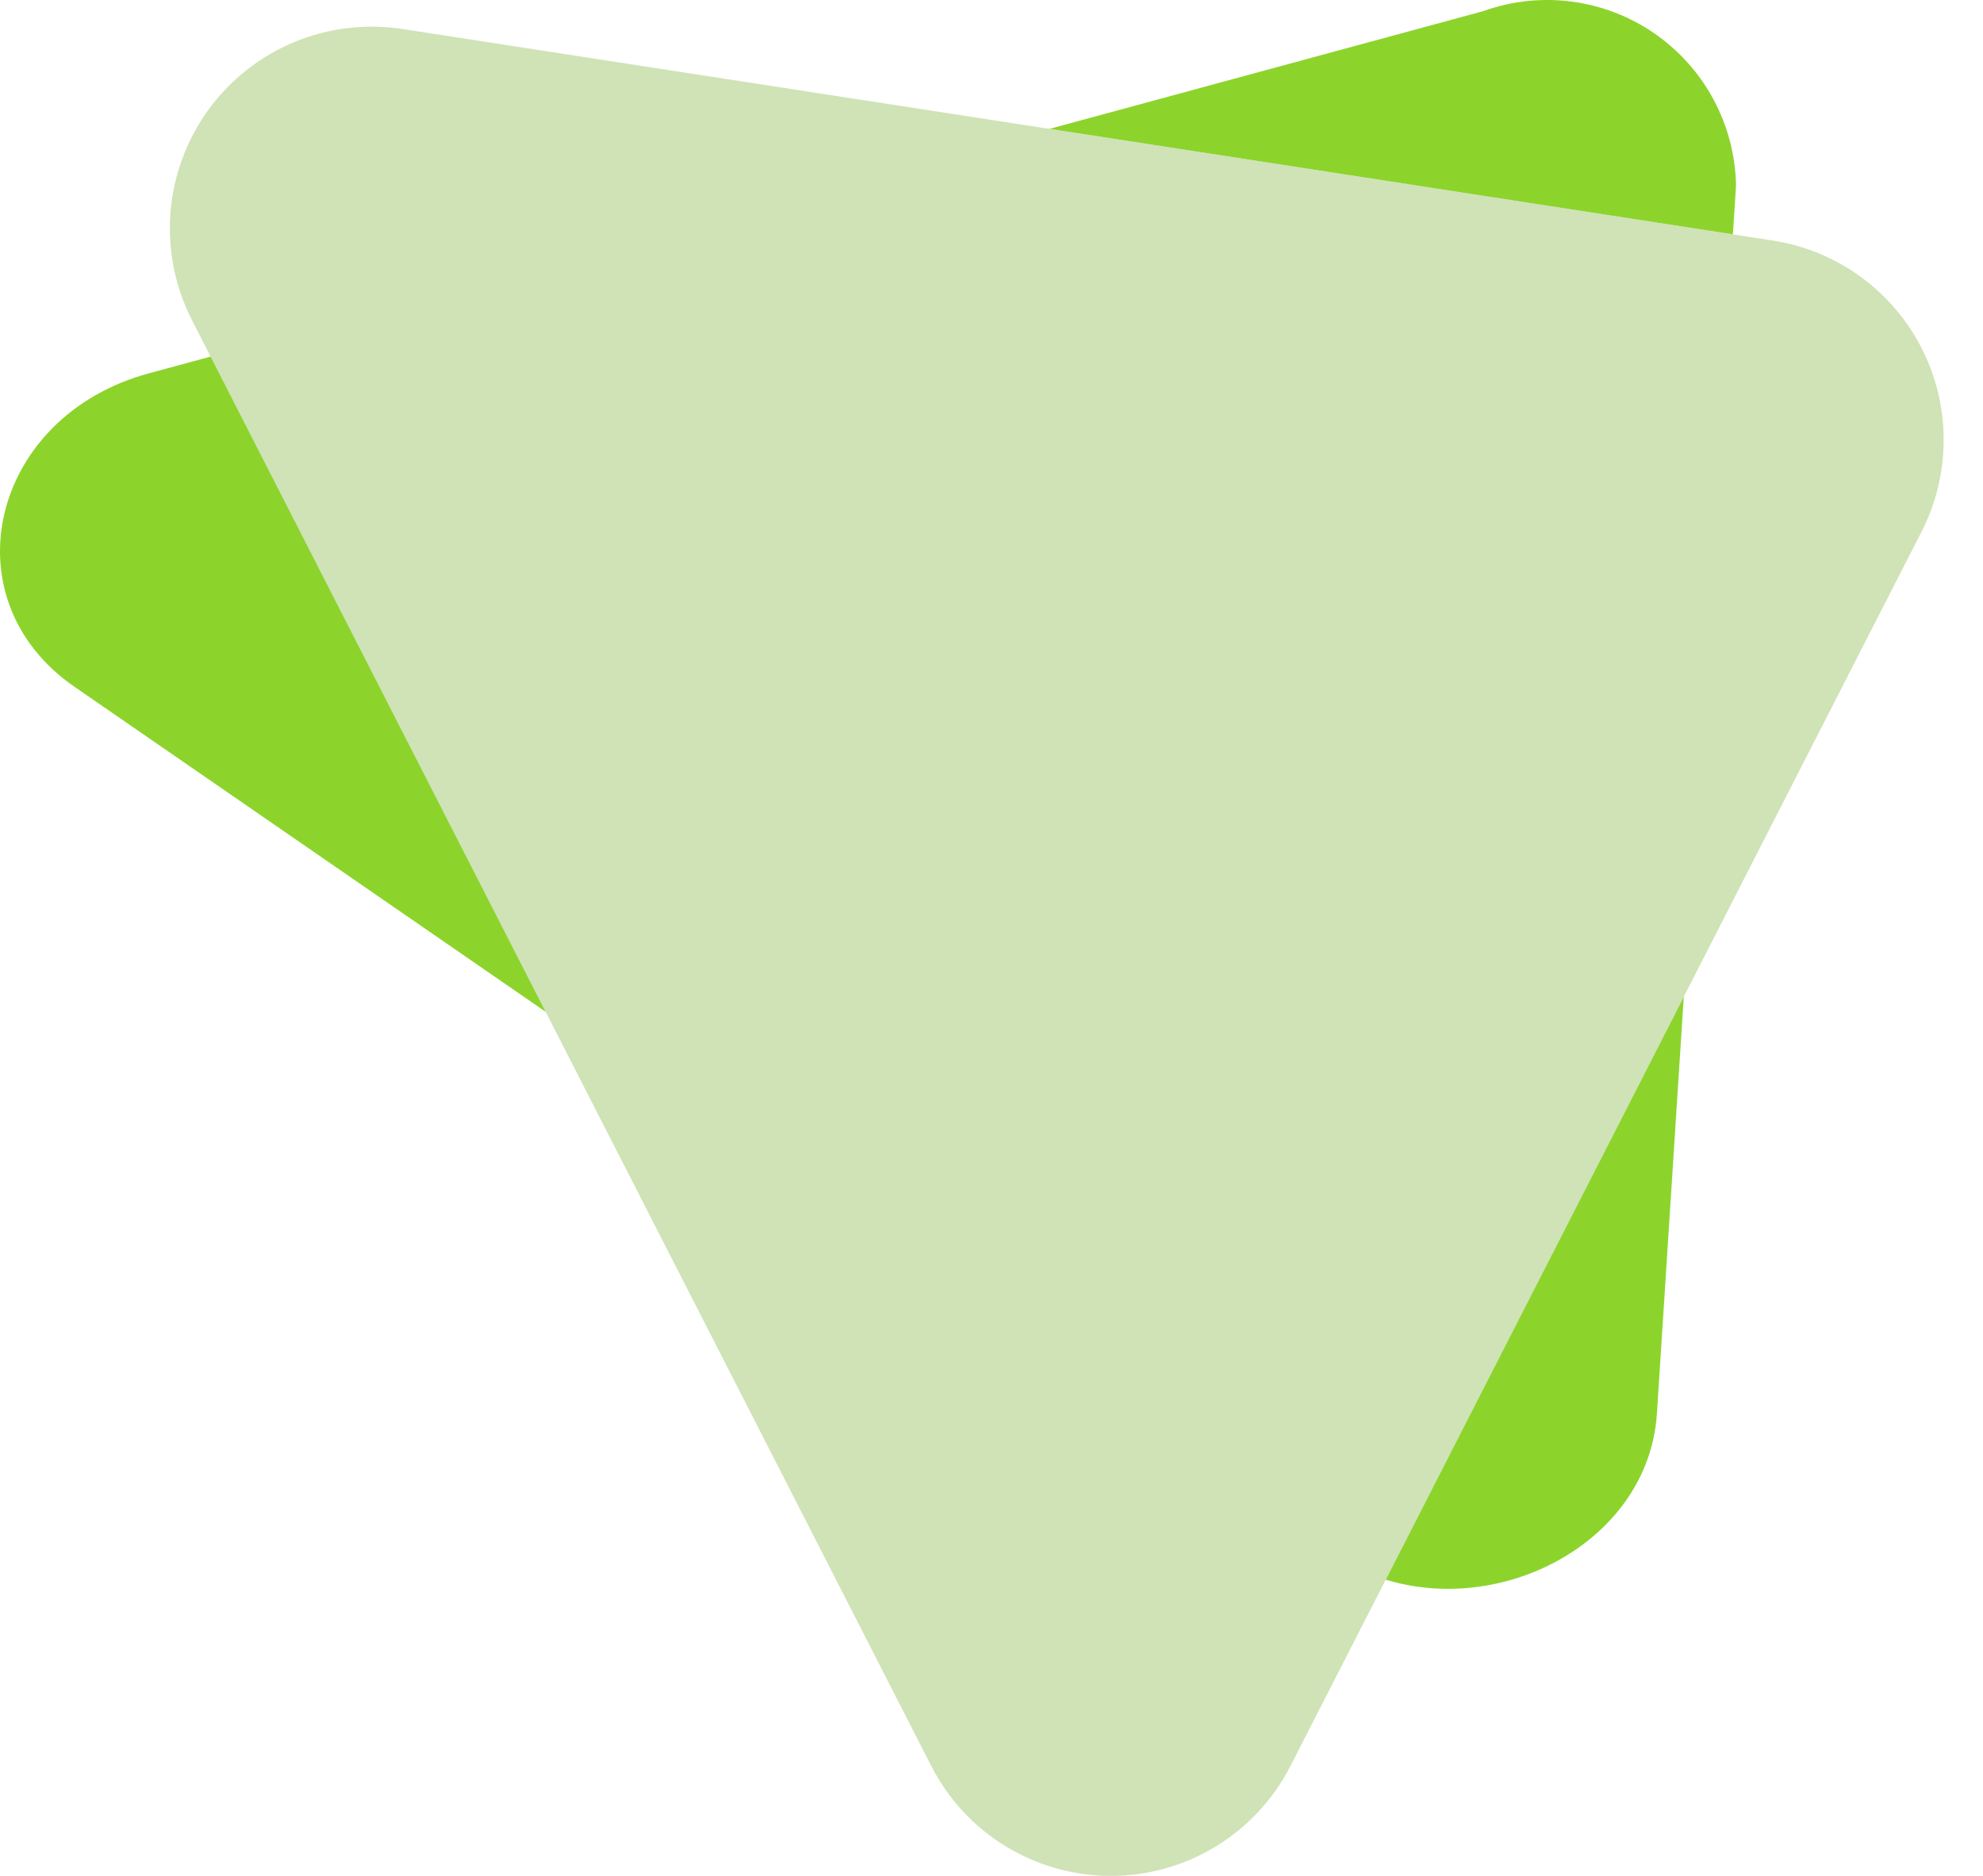 <svg xmlns="http://www.w3.org/2000/svg" width="37" height="35" fill="none" viewBox="0 0 37 35"><path fill="#8CD42C" d="M24.807 28.967L1.387 12.812C-0.986 11.175 -0.179 7.766 2.78 6.965L27.671 0.209C28.198 0.019 28.763 -0.043 29.319 0.029C29.875 0.101 30.406 0.304 30.867 0.622C31.329 0.941 31.708 1.364 31.973 1.858C32.238 2.352 32.382 2.902 32.392 3.462L30.916 26.372C30.741 29.091 27.18 30.604 24.807 28.967Z"/><path fill="#CFE3B6" d="M17.379 32.955L3.582 5.973C3.266 5.356 3.127 4.664 3.18 3.972C3.234 3.281 3.477 2.618 3.883 2.056C4.289 1.495 4.842 1.056 5.481 0.789C6.121 0.521 6.822 0.436 7.507 0.541L33.077 4.488C33.665 4.579 34.224 4.808 34.707 5.157C35.19 5.506 35.583 5.964 35.854 6.495C36.125 7.025 36.266 7.612 36.266 8.208C36.266 8.803 36.124 9.391 35.853 9.921L24.074 32.957C23.758 33.572 23.278 34.089 22.688 34.449C22.097 34.81 21.418 35 20.726 35C20.034 35 19.356 34.809 18.765 34.448C18.174 34.088 17.695 33.571 17.379 32.955Z"/><path fill="#CFE3B6" d="M32.329 4.371L19.583 2.404L3.933 6.653L10.18 18.873L24.807 28.967C25.13 29.187 25.485 29.356 25.859 29.467L31.415 18.602L32.329 4.371Z"/></svg>